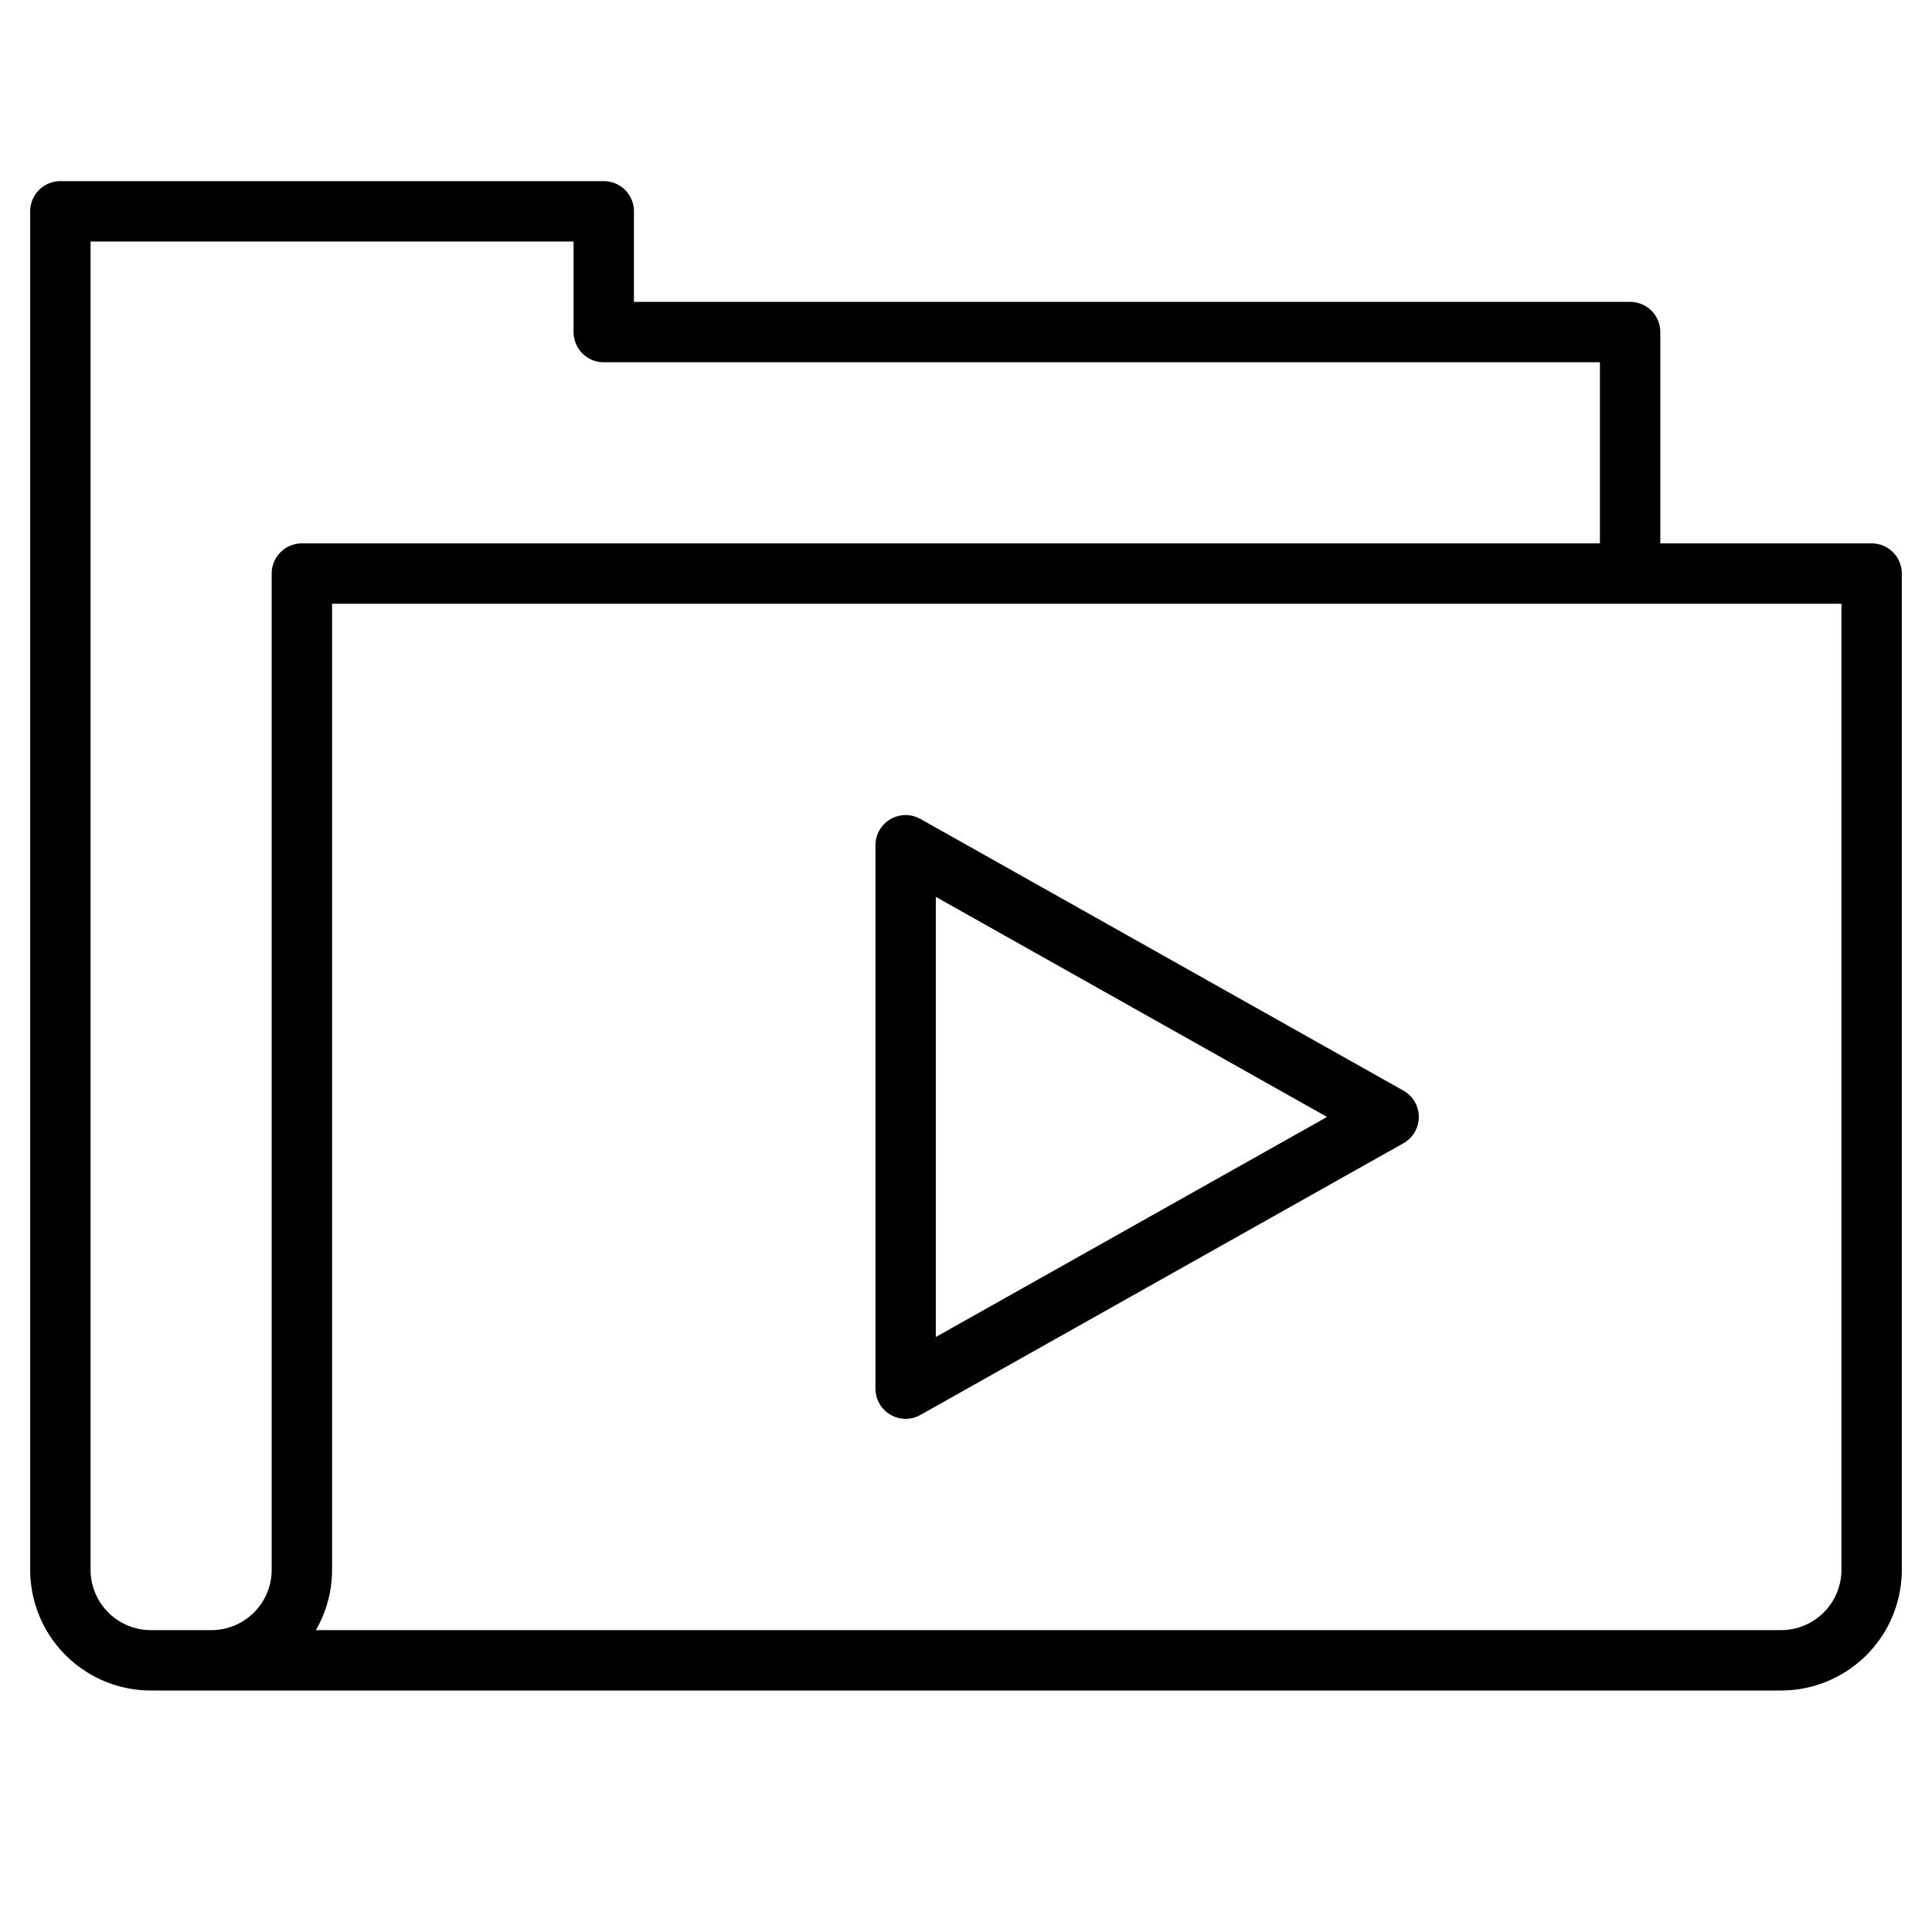 <svg xmlns="http://www.w3.org/2000/svg" viewBox="0 0 64 64" aria-labelledby="title"
aria-describedby="desc" role="img" xmlns:xlink="http://www.w3.org/1999/xlink"
width="48" height="48">
  <title>PlayList</title>
  <desc>A line styled icon from Orion Icon Library.</desc>
  <path data-name="layer2"
  fill="none" stroke="currentColor" stroke-miterlimit="10" stroke-width="2" d="M30 28l16 9-16 9V28z"
  stroke-linejoin="round" stroke-linecap="round"></path>
  <path data-name="layer1" d="M54 19v-8H20V7H2v45a3 3 0 0 0 3 3h54a3 3 0 0 0 3-3V19H10v33a3 3 0 0 1-3 3"
  fill="none" stroke="currentColor" stroke-miterlimit="10" stroke-width="2" stroke-linejoin="round"
  stroke-linecap="round"></path>
</svg>